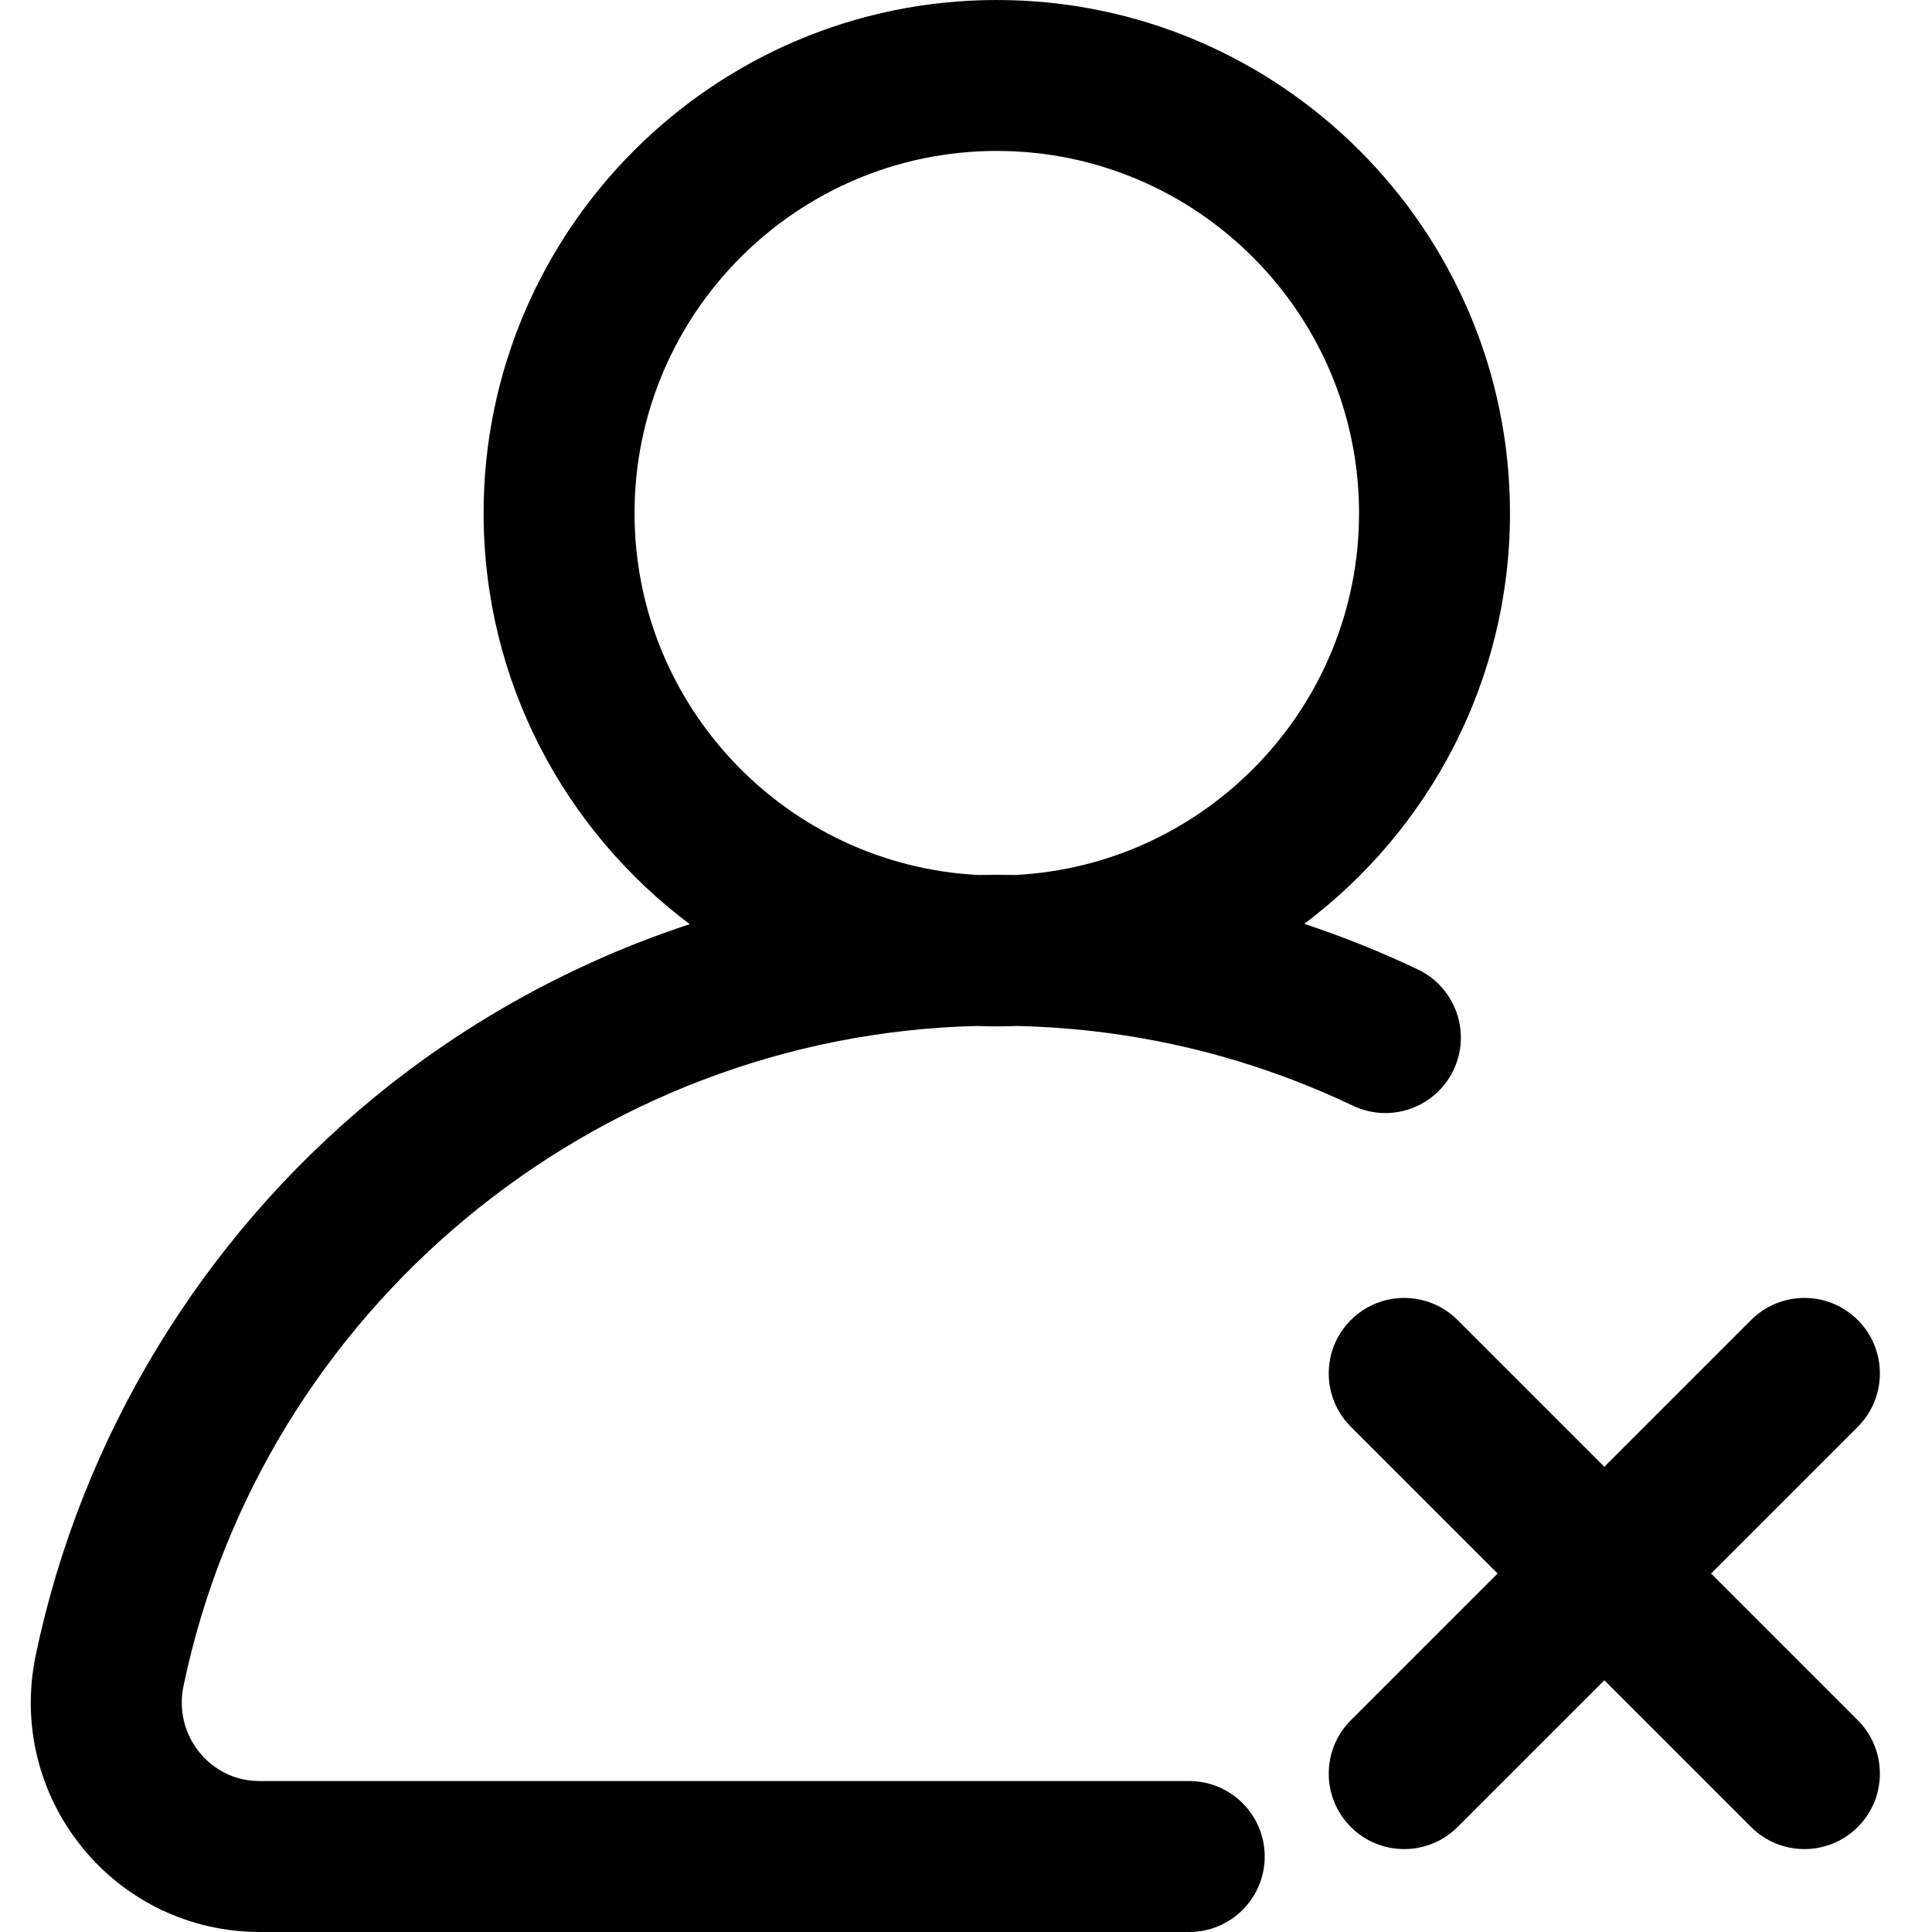 <?xml version="1.0" encoding="utf-8"?>
<!-- Generator: Adobe Illustrator 16.0.2, SVG Export Plug-In . SVG Version: 6.00 Build 0)  -->
<!DOCTYPE svg PUBLIC "-//W3C//DTD SVG 1.1//EN" "http://www.w3.org/Graphics/SVG/1.1/DTD/svg11.dtd">
<svg version="1.1" id="Layer_1" xmlns="http://www.w3.org/2000/svg" xmlns:xlink="http://www.w3.org/1999/xlink" x="0px" y="0px"
	 width="251px" height="251px" viewBox="0 0 251 251" enable-background="new 0 0 251 251" xml:space="preserve">
<g>
	<g>
		<path d="M184.195,125.945c-4.823-2.293-9.744-4.268-14.752-5.922c16.218-12.173,26.729-31.558,26.729-53.351
			C196.172,29.909,166.264,0,129.5,0C92.737,0,62.828,29.909,62.828,66.672c0,21.817,10.534,41.221,26.783,53.392
			c-14.888,4.901-28.857,12.528-41.083,22.584c-22.419,18.44-38.007,44.162-43.892,72.429c-1.844,8.856,0.365,17.953,6.061,24.957
			C16.365,247.003,24.769,251,33.754,251h120.748c5.415,0,9.805-4.391,9.805-9.805c0-5.415-4.39-9.805-9.805-9.805H33.754
			c-4.186,0-6.711-2.336-7.843-3.729c-1.956-2.404-2.712-5.535-2.077-8.589c10.175-48.874,53.284-84.575,103.066-85.779
			c0.863,0.033,1.729,0.05,2.6,0.05c0.879,0,1.754-0.018,2.625-0.051c15.256,0.356,29.93,3.84,43.652,10.363
			c4.891,2.323,10.738,0.243,13.063-4.646S189.086,128.271,184.195,125.945z M131.893,113.674c-0.797-0.014-1.594-0.021-2.393-0.021
			c-0.791,0-1.582,0.008-2.373,0.022c-24.852-1.24-44.689-21.848-44.689-47.003c0-25.951,21.112-47.063,47.063-47.063
			s47.063,21.112,47.063,47.063C176.563,91.82,156.734,112.425,131.893,113.674z"/>
	</g>
</g>
<g>
	<g>
		<path d="M227.493,171.496l-19.065,19.064l-19.064-19.064c-3.829-3.829-10.037-3.829-13.866,0s-3.829,10.037,0,13.865
			l19.065,19.065l-19.065,19.065c-3.829,3.828-3.829,10.037,0,13.865c3.829,3.83,10.037,3.83,13.866,0l19.064-19.064l19.065,19.064
			c3.829,3.83,10.036,3.83,13.866,0c3.828-3.828,3.828-10.037,0-13.865l-19.065-19.065l19.065-19.065
			c3.828-3.828,3.828-10.036,0-13.865C237.529,167.667,231.322,167.667,227.493,171.496z"/>
	</g>
</g>
</svg>

